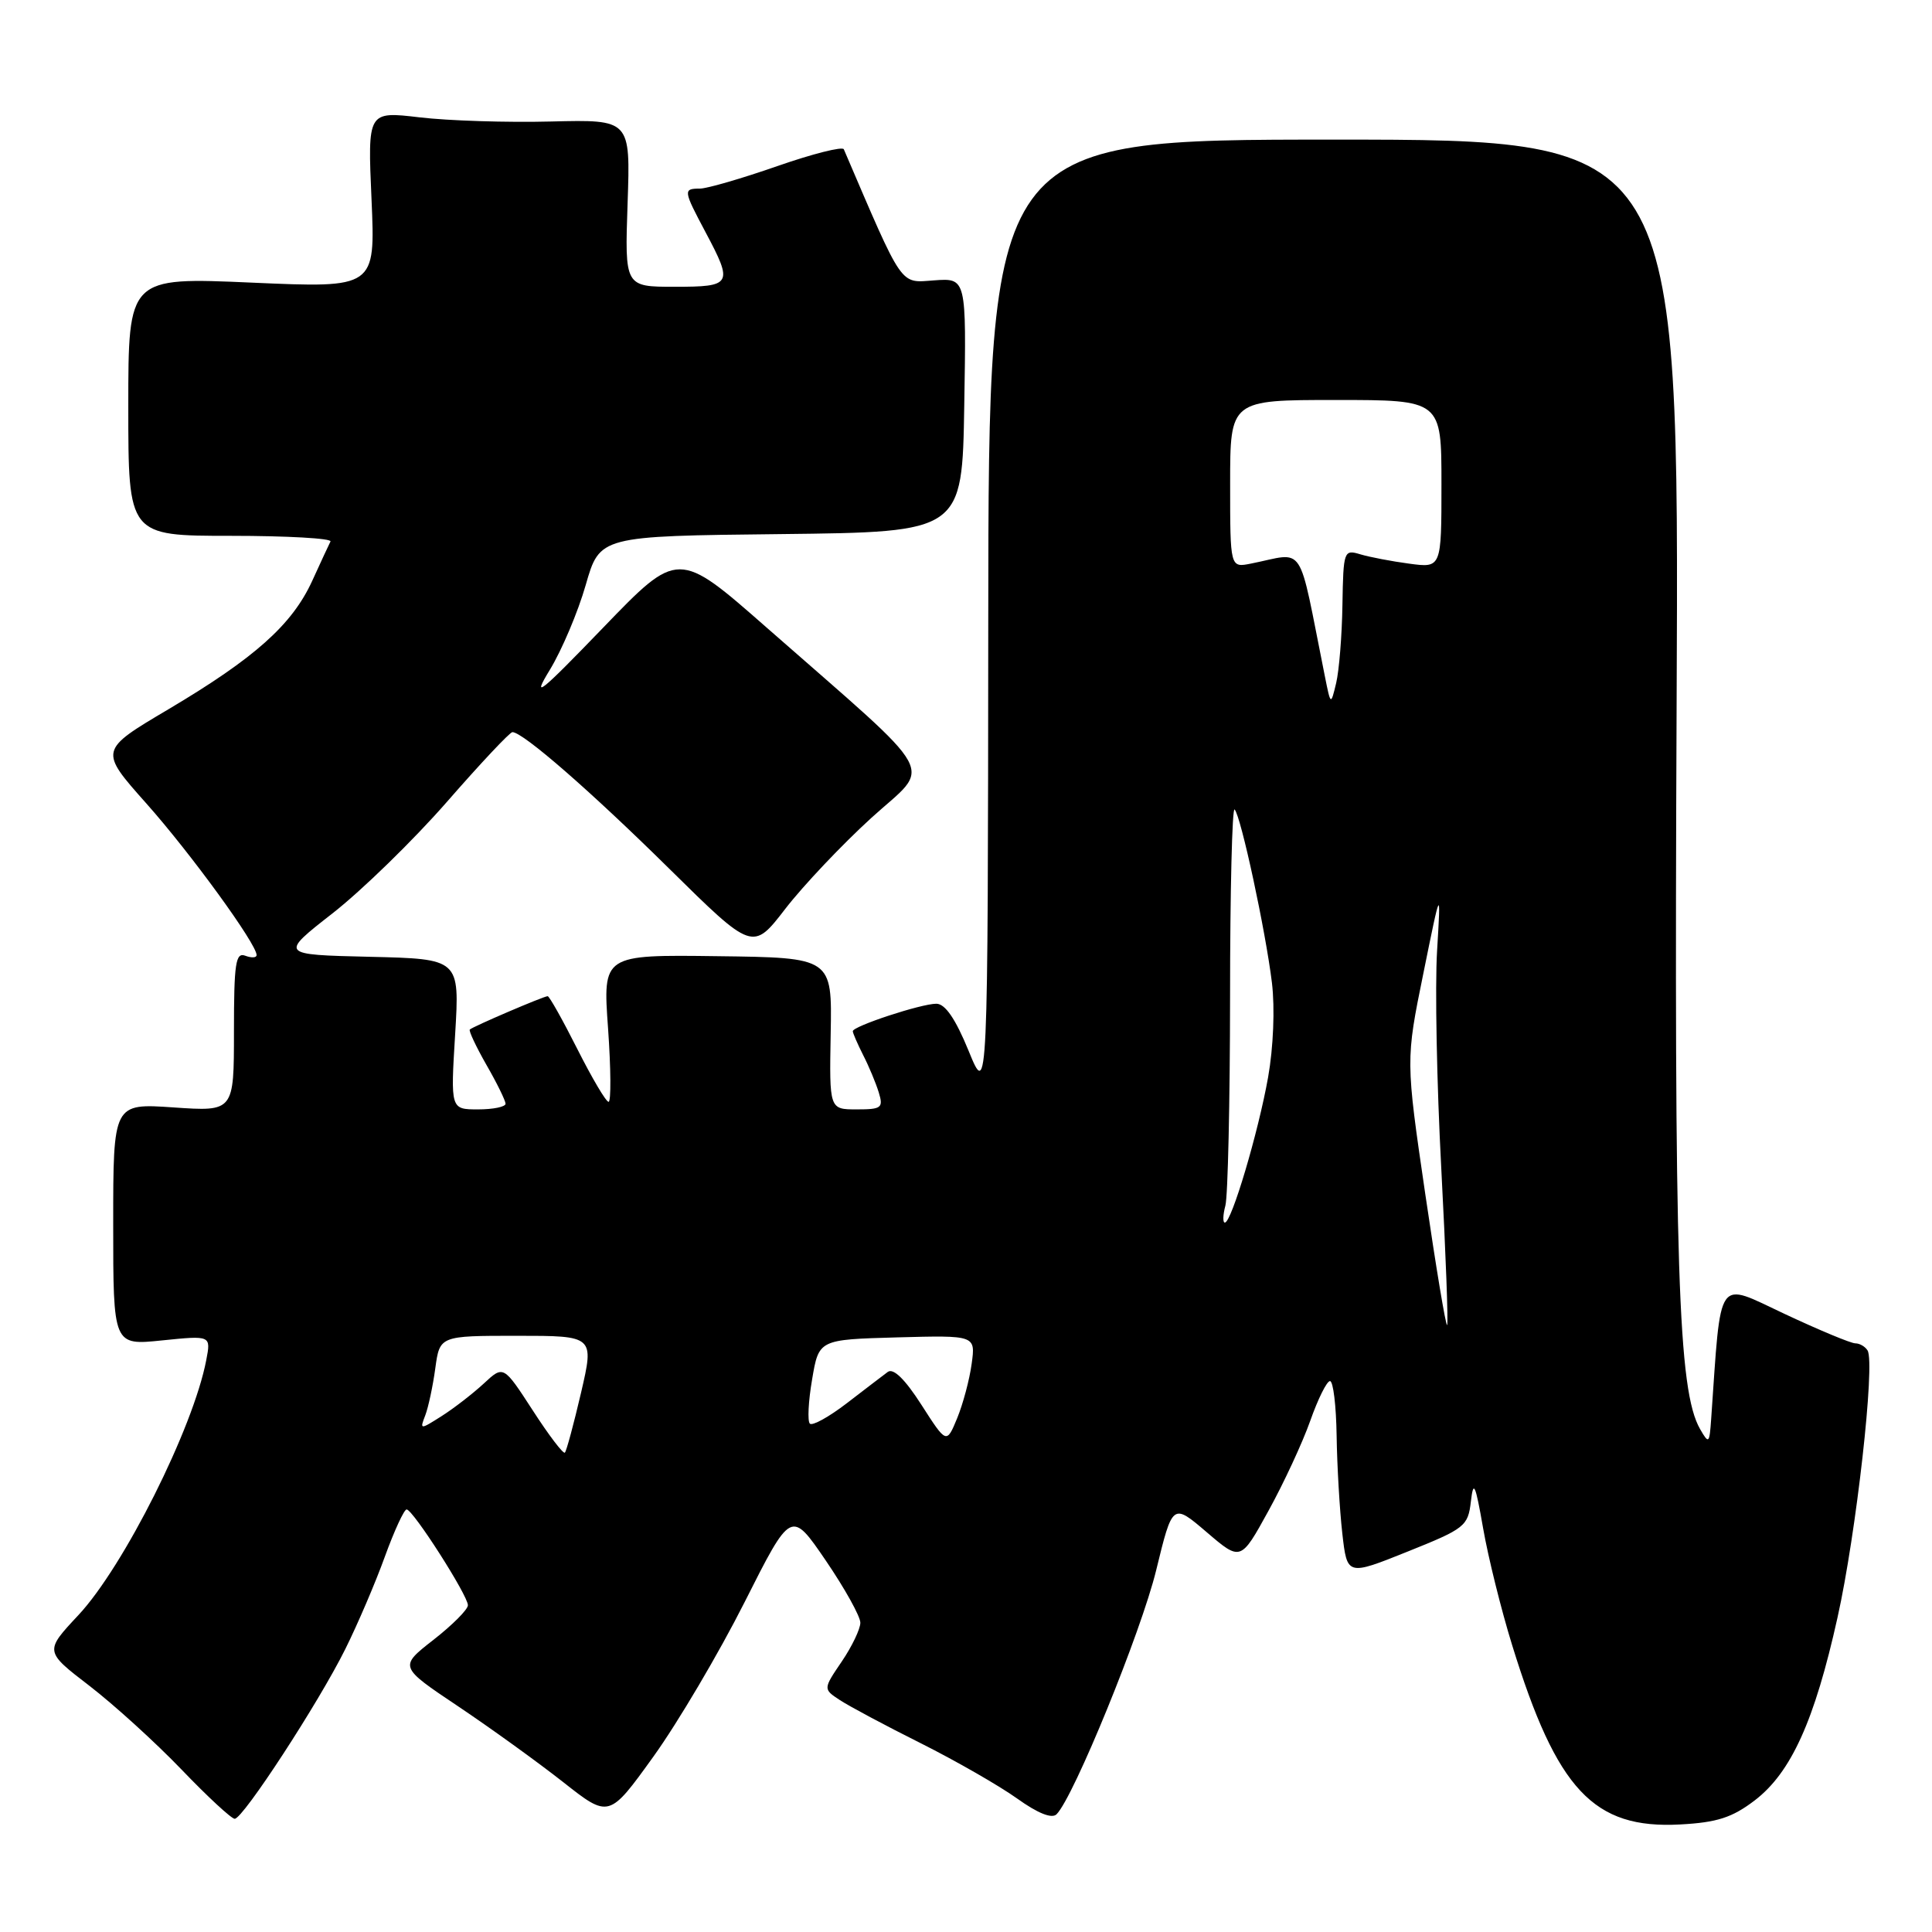 <?xml version="1.0" encoding="UTF-8" standalone="no"?>
<!DOCTYPE svg PUBLIC "-//W3C//DTD SVG 1.1//EN" "http://www.w3.org/Graphics/SVG/1.1/DTD/svg11.dtd" >
<svg xmlns="http://www.w3.org/2000/svg" xmlns:xlink="http://www.w3.org/1999/xlink" version="1.1" viewBox="0 0 256 256">
 <g >
 <path fill="currentColor"
d=" M 232.50 238.57 C 237.32 234.89 240.44 228.02 243.48 214.33 C 245.96 203.23 248.50 180.61 247.46 178.94 C 247.14 178.42 246.41 178.00 245.84 178.00 C 245.26 178.00 241.05 176.25 236.47 174.10 C 227.34 169.82 228.09 168.75 226.74 188.00 C 226.51 191.30 226.43 191.38 225.27 189.36 C 222.34 184.25 221.83 168.26 222.16 93.45 C 222.50 18.50 222.50 18.50 176.75 18.50 C 131.00 18.50 131.00 18.50 130.95 82.00 C 130.90 145.50 130.90 145.50 128.35 139.25 C 126.61 135.00 125.24 133.00 124.07 133.00 C 122.05 133.00 113.00 135.98 113.00 136.64 C 113.00 136.89 113.62 138.31 114.37 139.80 C 115.13 141.28 116.06 143.51 116.44 144.75 C 117.07 146.80 116.81 147.00 113.51 147.00 C 109.89 147.00 109.89 147.00 110.07 136.95 C 110.26 126.89 110.26 126.89 95.07 126.70 C 79.87 126.50 79.87 126.50 80.57 136.25 C 80.95 141.61 80.98 146.00 80.64 146.00 C 80.30 146.00 78.44 142.85 76.50 139.00 C 74.56 135.15 72.79 132.00 72.57 132.00 C 72.05 132.00 62.64 136.03 62.25 136.42 C 62.09 136.58 63.08 138.69 64.46 141.11 C 65.85 143.52 66.98 145.84 66.99 146.25 C 66.99 146.66 65.36 147.00 63.35 147.00 C 59.70 147.00 59.70 147.00 60.31 137.03 C 60.91 127.06 60.91 127.06 48.98 126.78 C 37.05 126.50 37.05 126.50 44.09 121.00 C 47.96 117.97 54.77 111.34 59.22 106.25 C 63.66 101.16 67.57 97.00 67.90 97.01 C 69.31 97.03 78.27 104.84 88.62 115.05 C 99.74 126.02 99.74 126.02 104.06 120.42 C 106.44 117.34 111.56 111.93 115.44 108.39 C 123.51 101.05 124.96 103.68 101.61 83.18 C 89.86 72.86 89.86 72.86 79.91 83.18 C 71.46 91.94 70.40 92.78 72.86 88.75 C 74.45 86.14 76.59 81.08 77.61 77.52 C 79.47 71.03 79.47 71.03 103.48 70.77 C 127.50 70.50 127.50 70.50 127.77 53.67 C 128.05 36.84 128.05 36.84 123.78 37.15 C 119.18 37.48 119.77 38.35 111.81 19.78 C 111.64 19.38 107.67 20.38 103.00 22.01 C 98.33 23.64 93.71 24.98 92.75 24.99 C 90.50 25.00 90.53 25.20 93.50 30.79 C 97.17 37.69 96.99 38.00 89.39 38.00 C 82.78 38.00 82.78 38.00 83.16 26.92 C 83.54 15.84 83.54 15.84 73.02 16.10 C 67.23 16.25 59.40 16.00 55.60 15.55 C 48.71 14.74 48.71 14.74 49.23 26.45 C 49.74 38.17 49.74 38.17 33.37 37.45 C 17.00 36.73 17.00 36.73 17.00 53.87 C 17.00 71.00 17.00 71.00 30.58 71.00 C 38.05 71.00 44.00 71.34 43.79 71.75 C 43.58 72.16 42.48 74.53 41.35 77.01 C 38.69 82.79 33.75 87.20 22.32 93.98 C 13.13 99.42 13.13 99.42 19.39 106.46 C 25.26 113.06 34.00 125.08 34.00 126.55 C 34.00 126.92 33.33 126.95 32.50 126.64 C 31.22 126.15 31.00 127.65 31.00 136.67 C 31.00 147.29 31.00 147.29 23.00 146.74 C 15.00 146.19 15.00 146.19 15.00 162.23 C 15.00 178.28 15.00 178.28 21.48 177.61 C 27.96 176.95 27.96 176.95 27.33 180.22 C 25.62 189.20 16.39 207.60 10.38 214.02 C 5.90 218.81 5.90 218.81 11.85 223.38 C 15.12 225.90 20.61 230.89 24.06 234.48 C 27.50 238.07 30.67 241.00 31.10 241.00 C 32.20 241.00 42.22 225.63 45.76 218.50 C 47.40 215.20 49.76 209.69 51.00 206.25 C 52.25 202.81 53.55 200.00 53.88 200.01 C 54.72 200.02 62.00 211.40 62.00 212.70 C 62.00 213.27 59.94 215.33 57.43 217.29 C 52.87 220.85 52.87 220.85 60.68 226.08 C 64.98 228.96 71.24 233.48 74.60 236.12 C 80.70 240.93 80.70 240.93 86.60 232.73 C 89.84 228.22 95.27 219.02 98.66 212.30 C 104.83 200.06 104.83 200.06 109.42 206.78 C 111.94 210.48 114.00 214.18 114.00 215.02 C 114.00 215.85 112.89 218.17 111.53 220.17 C 109.06 223.81 109.06 223.81 111.30 225.28 C 112.54 226.09 117.36 228.67 122.03 231.00 C 126.69 233.34 132.42 236.63 134.77 238.31 C 137.52 240.28 139.38 241.02 140.00 240.40 C 142.27 238.13 151.21 216.23 153.20 208.06 C 155.37 199.16 155.37 199.16 159.89 203.02 C 164.40 206.88 164.40 206.88 168.08 200.19 C 170.11 196.51 172.60 191.14 173.62 188.25 C 174.64 185.36 175.81 183.00 176.23 183.00 C 176.66 183.00 177.05 186.26 177.11 190.25 C 177.17 194.24 177.51 200.05 177.86 203.16 C 178.50 208.81 178.50 208.81 186.50 205.60 C 194.11 202.55 194.52 202.23 194.90 198.95 C 195.24 196.05 195.49 196.61 196.52 202.50 C 197.19 206.35 198.92 213.32 200.37 218.00 C 206.29 237.17 211.16 242.37 222.63 241.75 C 227.52 241.49 229.52 240.84 232.50 238.57 Z  M 70.59 186.88 C 66.71 180.90 66.71 180.90 64.11 183.32 C 62.67 184.65 60.17 186.59 58.55 187.62 C 55.64 189.47 55.61 189.46 56.35 187.54 C 56.76 186.47 57.36 183.66 57.68 181.30 C 58.27 177.00 58.27 177.00 68.51 177.00 C 78.74 177.00 78.74 177.00 76.99 184.55 C 76.02 188.70 75.06 192.27 74.85 192.48 C 74.64 192.70 72.72 190.18 70.59 186.88 Z  M 122.09 186.14 C 119.91 182.74 118.37 181.24 117.63 181.79 C 117.01 182.25 114.57 184.12 112.20 185.94 C 109.84 187.75 107.64 188.97 107.31 188.64 C 106.98 188.31 107.11 185.67 107.61 182.77 C 108.50 177.50 108.50 177.50 118.89 177.21 C 129.27 176.93 129.27 176.93 128.75 180.71 C 128.47 182.80 127.60 186.04 126.83 187.92 C 125.42 191.33 125.42 191.33 122.09 186.14 Z  M 188.85 158.18 C 186.26 140.48 186.26 140.48 188.60 128.99 C 190.93 117.50 190.93 117.50 190.42 126.00 C 190.13 130.68 190.38 143.68 190.98 154.89 C 191.57 166.11 191.92 175.42 191.75 175.58 C 191.58 175.75 190.28 167.92 188.85 158.18 Z  M 162.37 159.75 C 162.70 158.51 162.98 146.06 162.99 132.08 C 162.99 118.10 163.27 106.93 163.59 107.26 C 164.42 108.09 167.70 123.34 168.54 130.24 C 168.94 133.60 168.73 138.80 168.03 142.74 C 166.74 150.02 163.18 162.00 162.30 162.00 C 162.01 162.00 162.04 160.99 162.37 159.75 Z  M 175.53 89.50 C 171.90 71.43 173.10 73.23 165.75 74.68 C 163.00 75.23 163.00 75.23 163.00 64.11 C 163.00 53.00 163.00 53.00 177.00 53.00 C 191.00 53.00 191.00 53.00 191.00 64.13 C 191.00 75.26 191.00 75.26 186.75 74.69 C 184.41 74.38 181.49 73.82 180.25 73.45 C 178.07 72.79 178.00 72.98 177.88 80.13 C 177.82 84.19 177.44 88.85 177.05 90.50 C 176.33 93.50 176.33 93.50 175.53 89.50 Z "/>
</g>
</svg>